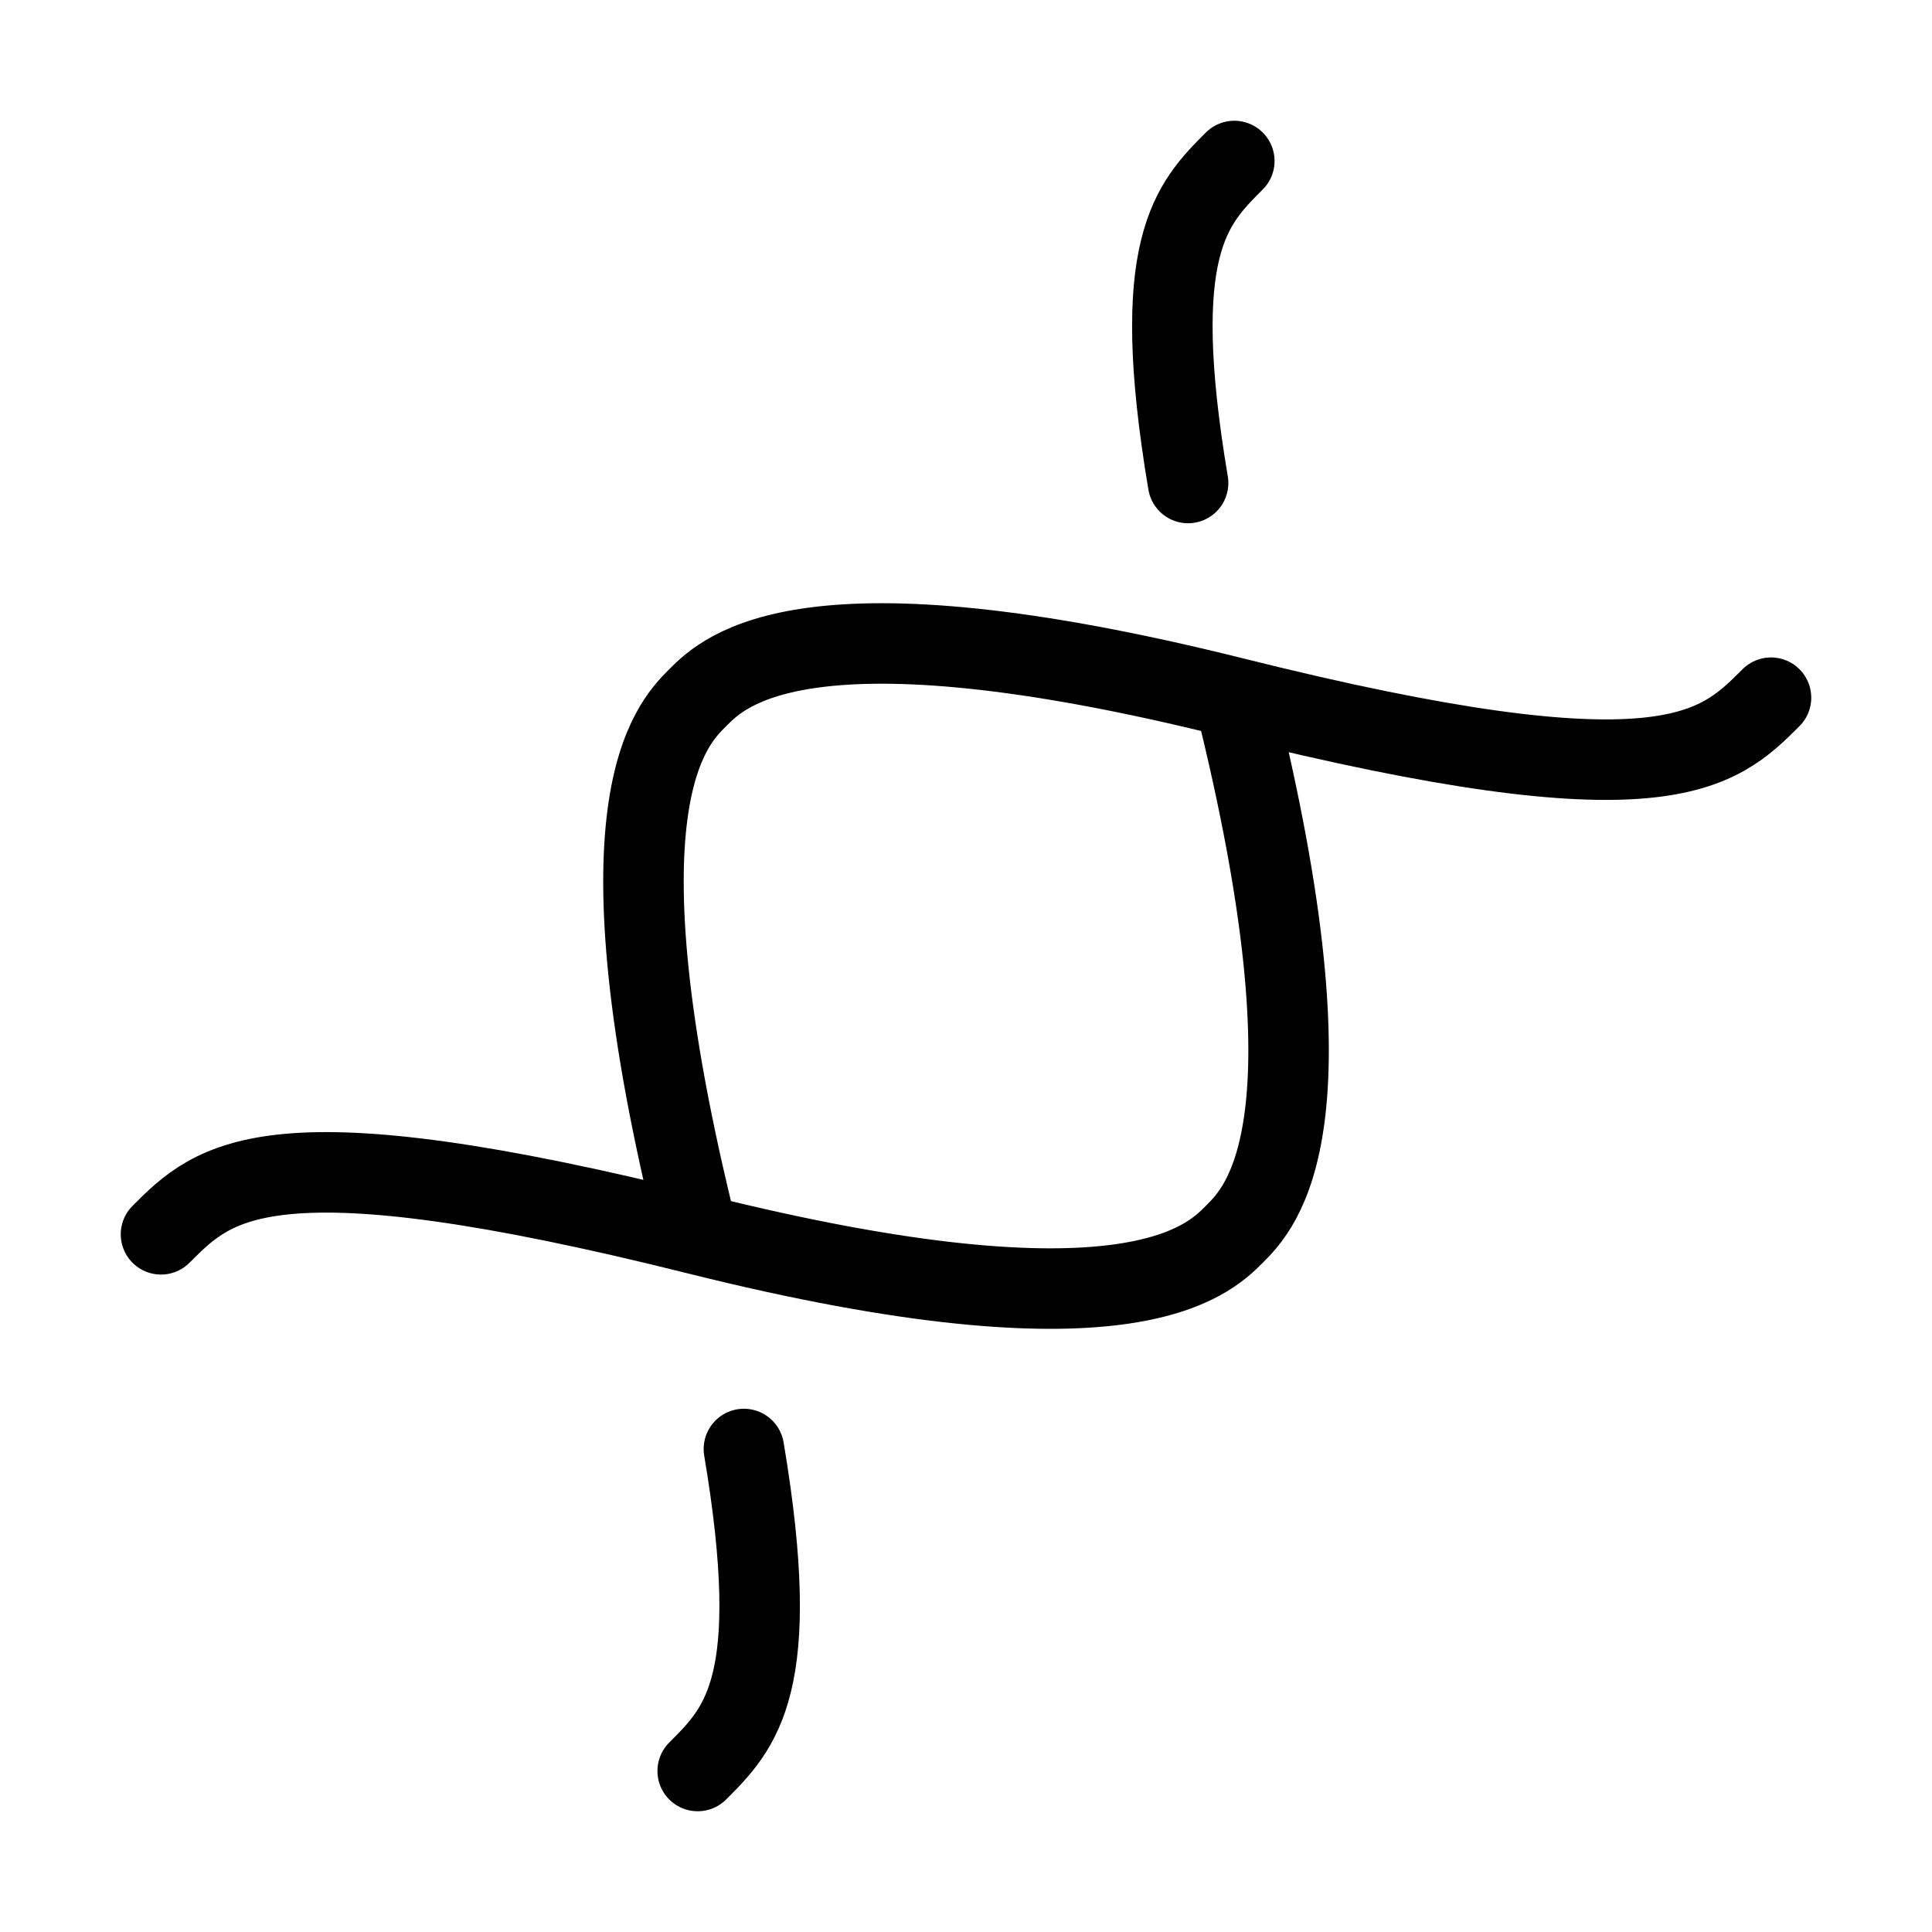 <svg xmlns="http://www.w3.org/2000/svg" viewBox="0 0 24 24" fill="none" stroke="currentColor" stroke-linecap="round" stroke-linejoin="round">
  <path d="M8.667 22C9.201 21.466 9.735 20.932 9.241 18M8.667 15.334C7.334 10 8.334 9 8.667 8.667C9 8.334 10 7.334 15.334 8.667M8.667 15.334C3.334 14 2.667 14.666 2 15.333M8.667 15.334C14 16.667 15 15.666 15.333 15.333C15.666 15 16.667 14 15.334 8.667M22 8.667C21.333 9.334 20.667 10 15.334 8.667M15.333 2C14.799 2.534 14.265 3.068 14.759 6" stroke="currentColor" key="k0" />
</svg>